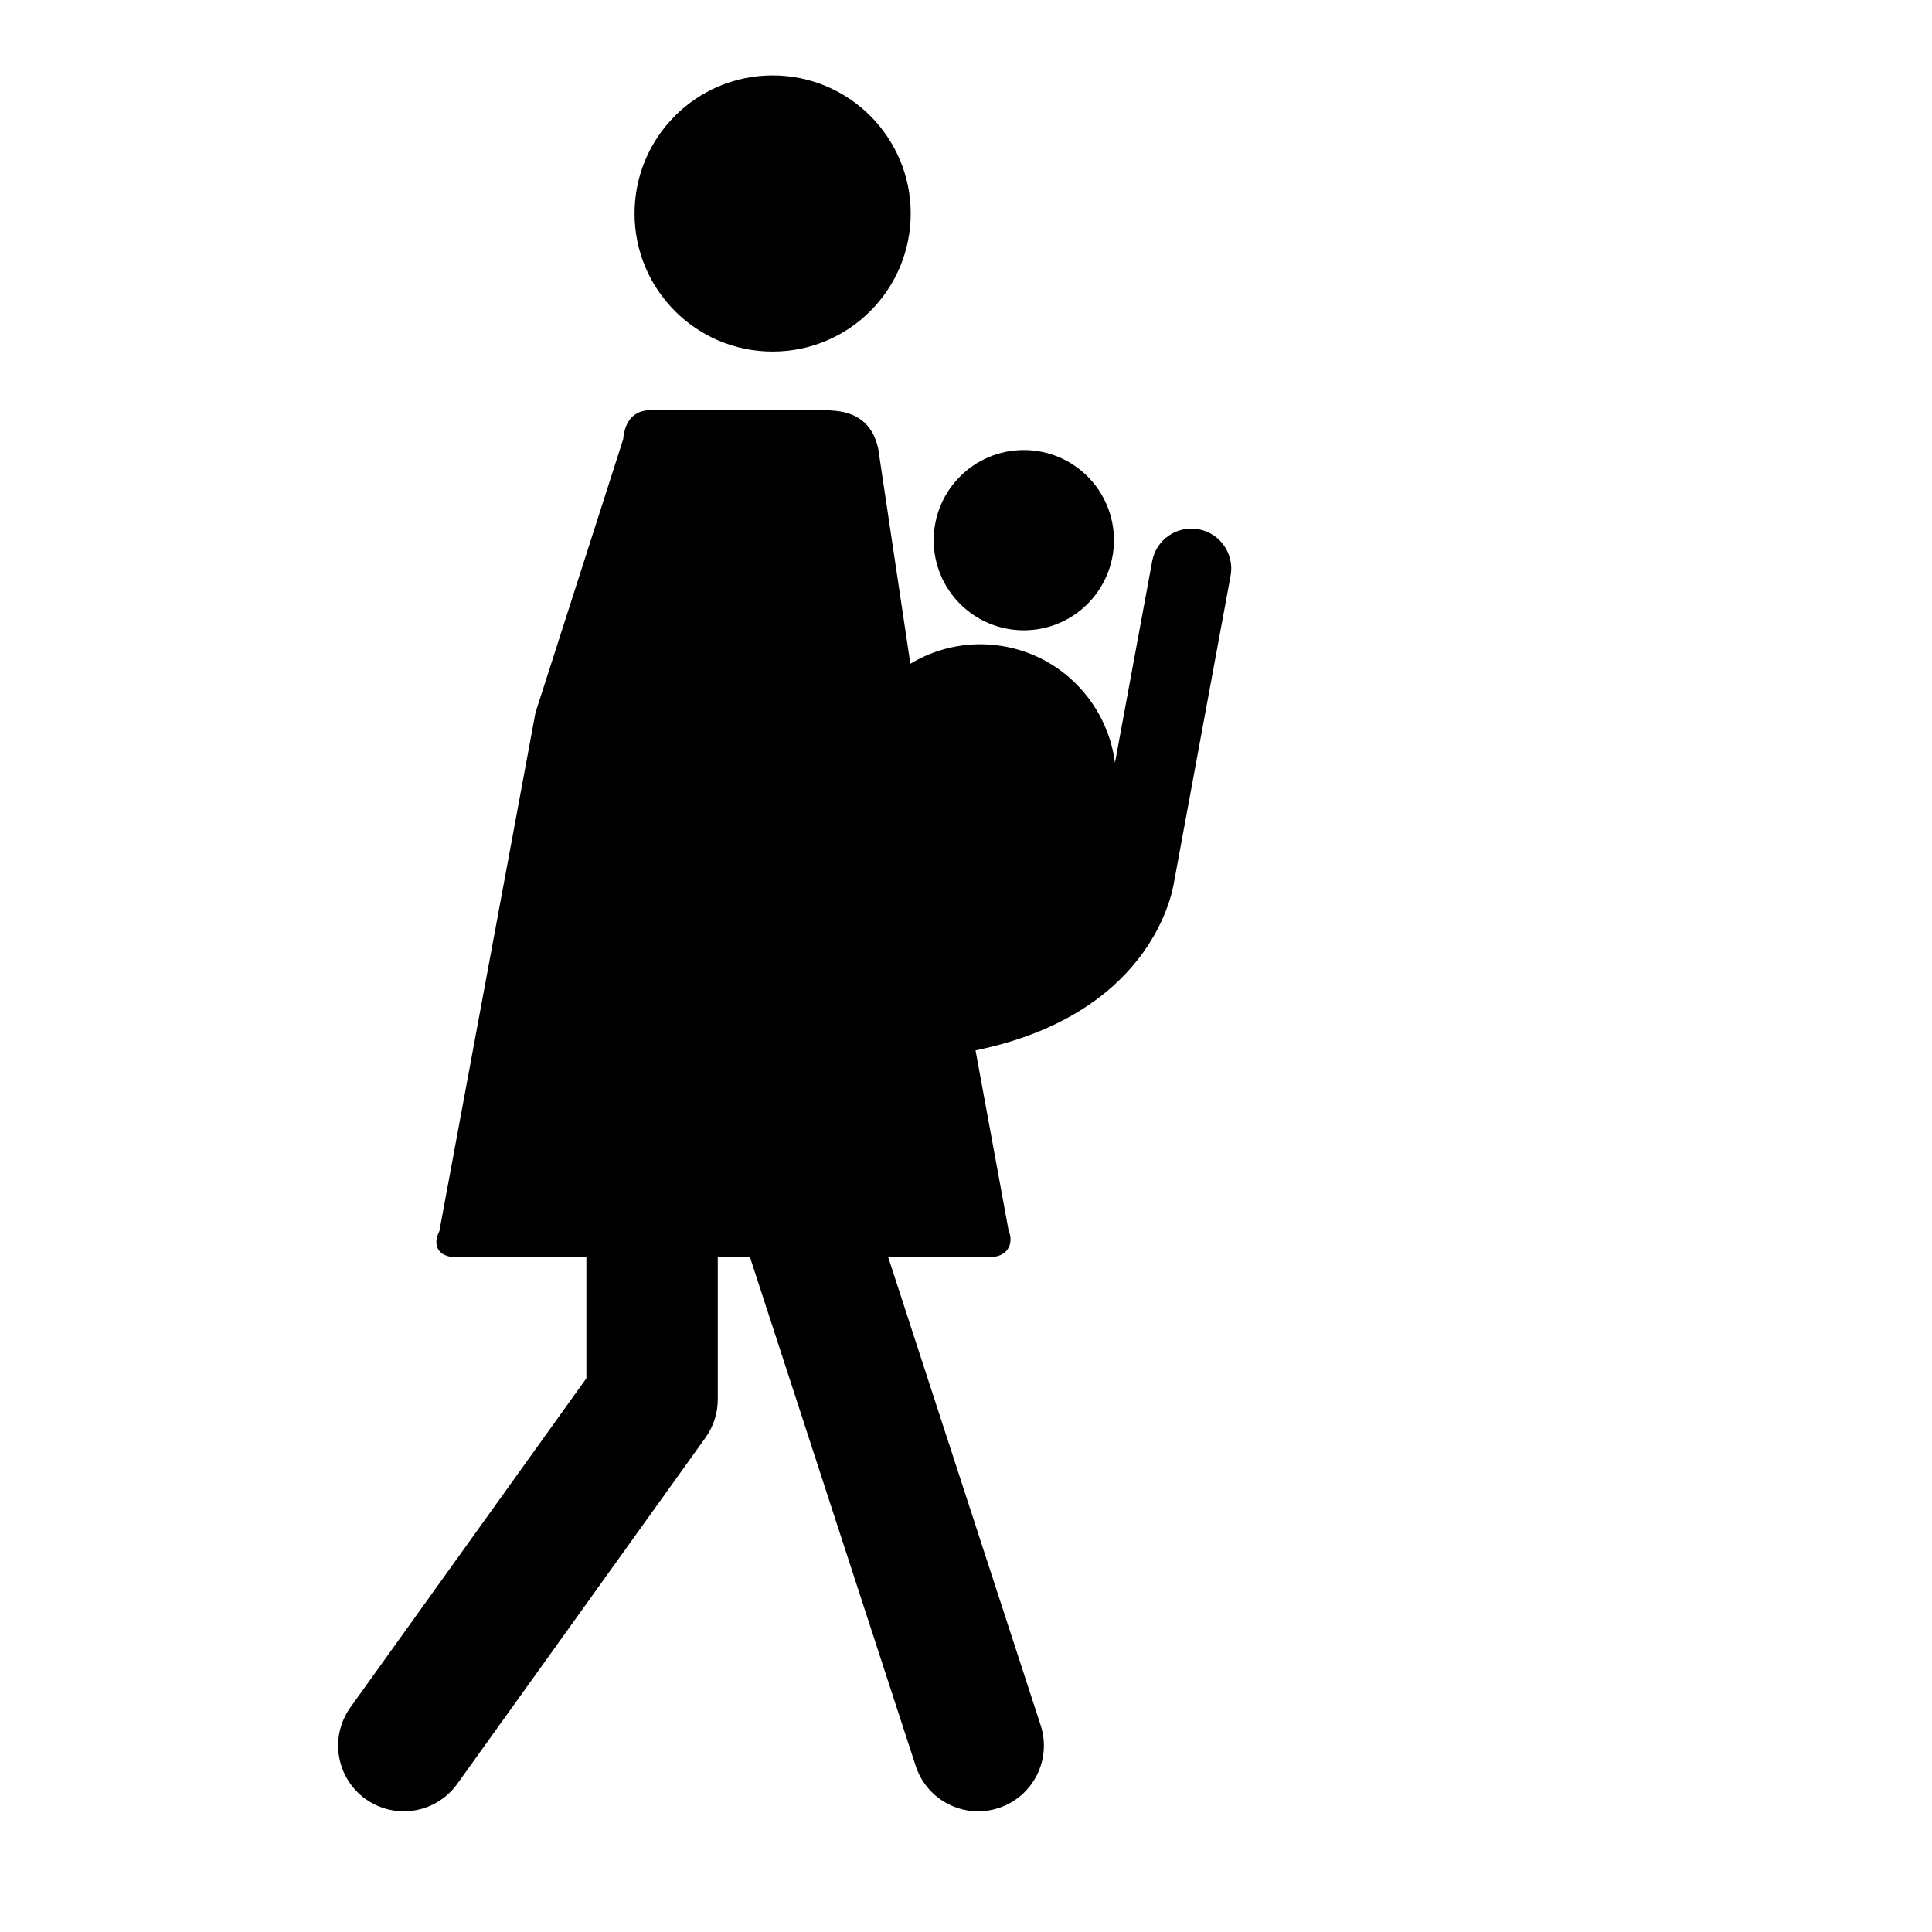 <?xml version="1.0" encoding="iso-8859-1"?>
<!-- Generator: Adobe Illustrator 17.1.0, SVG Export Plug-In . SVG Version: 6.00 Build 0)  -->
<!DOCTYPE svg PUBLIC "-//W3C//DTD SVG 1.1//EN" "http://www.w3.org/Graphics/SVG/1.1/DTD/svg11.dtd">
<svg version="1.1" id="Layer_1" xmlns="http://www.w3.org/2000/svg" xmlns:xlink="http://www.w3.org/1999/xlink" x="0px" y="0px"
	 viewBox="0 0 128 128" style="enable-background:new 0 0 128 128;" xml:space="preserve">
<g>
	<circle cx="51.189" cy="14.144" r="9.148"/>
	<path d="M77.782,58.448l3.748-20.304c0.265-1.436-0.683-2.814-2.118-3.078c-1.436-0.268-2.814,0.683-3.078,2.118l-2.464,13.35
		c-0.52-4.021-3.715-7.324-7.924-7.795c-2.043-0.229-3.997,0.252-5.633,1.235l-2.135-14.286c-0.396-1.732-1.554-2.429-3.13-2.492
		c-0.034-0.007-0.074-0.023-0.103-0.023H43.116c-1.064,0-1.718,0.651-1.83,1.932l-5.81,18.113L29.108,81.57
		c-0.495,0.942-0.029,1.713,1.035,1.713h8.706v8.033l-15.631,21.799c-1.401,1.954-0.953,4.673,1.001,6.074
		c0.768,0.551,1.655,0.815,2.533,0.815c1.356,0,2.692-0.631,3.542-1.817l16.446-22.937c0.53-0.74,0.815-1.627,0.815-2.536v-9.432
		h2.13l10.983,33.717c0.599,1.839,2.305,3.006,4.138,3.006c0.447,0,0.901-0.069,1.349-0.216c2.286-0.744,3.536-3.201,2.791-5.487
		l-10.104-31.02h6.771c1.064,0,1.606-0.806,1.204-1.792L64.632,69.59C75.968,67.26,77.604,59.57,77.782,58.448z"/>
	<circle cx="67.831" cy="35.788" r="5.971"/>
</g>
</svg>
